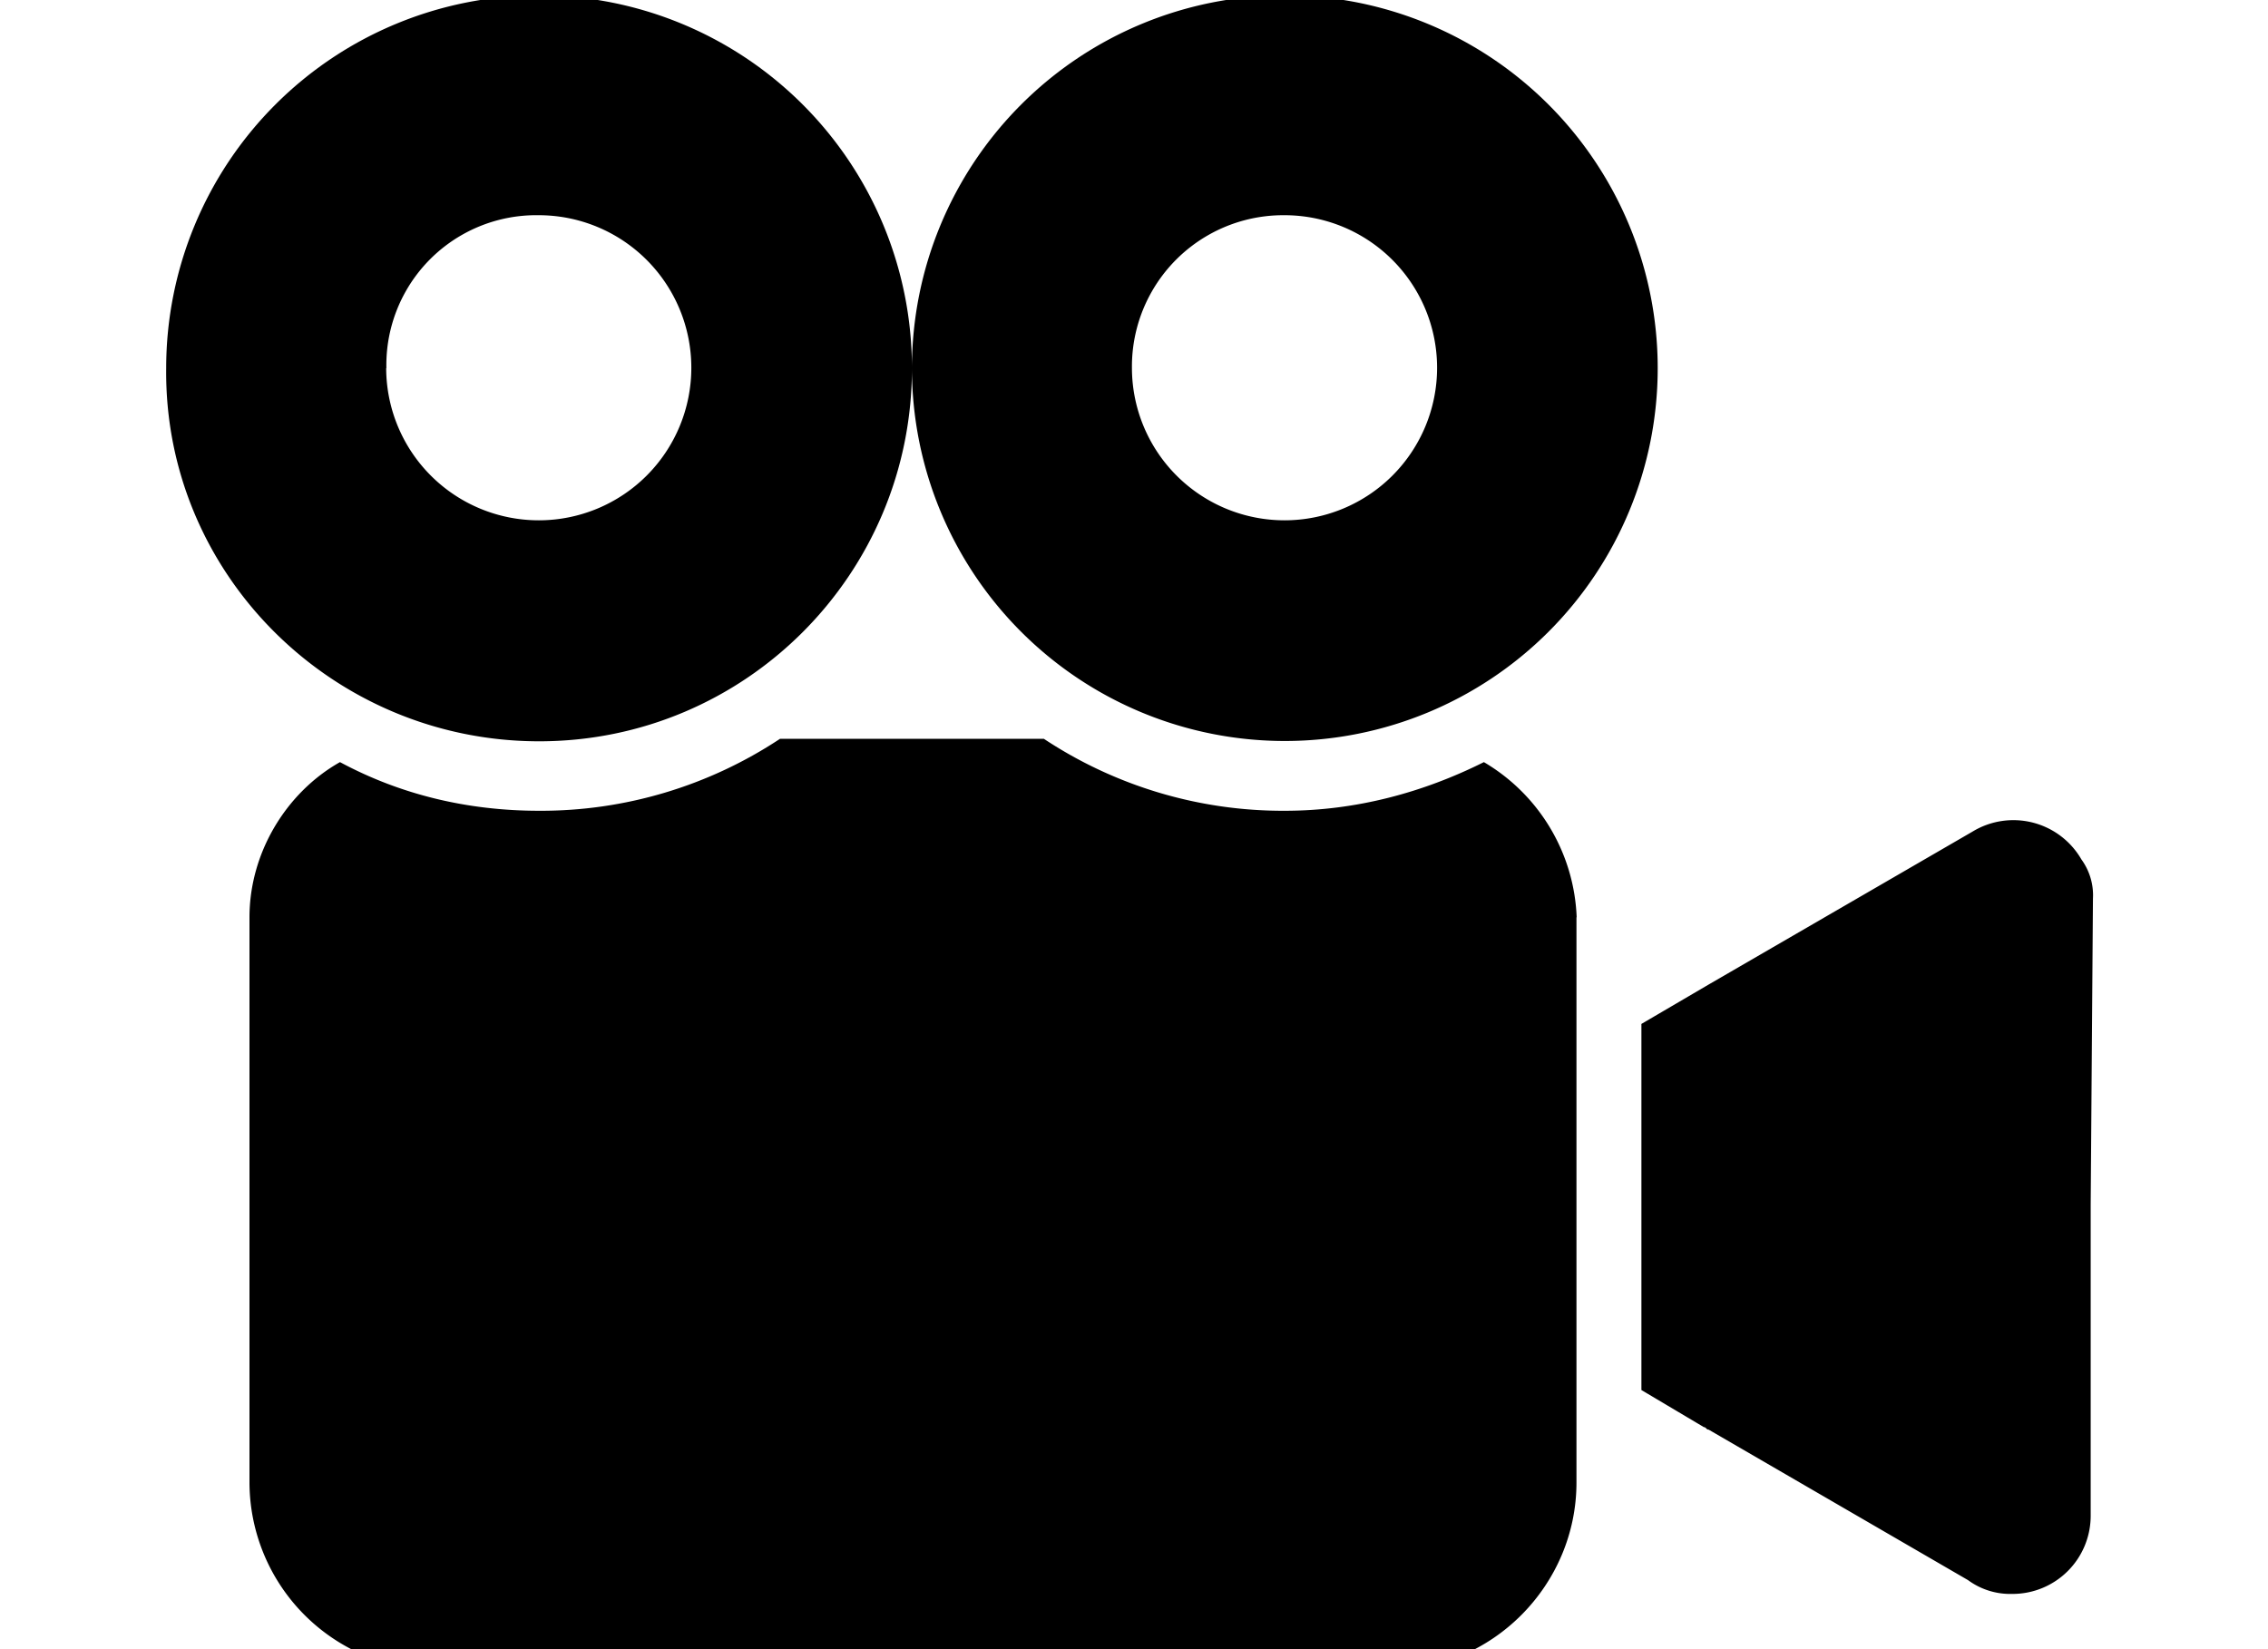 <svg xmlns="http://www.w3.org/2000/svg" viewBox="0 0 11 8"><g><g><path fill="#000000" d="M10.151 4.36l-.011 1.483V7.35a.379.379 0 0 1-.382.382.345.345 0 0 1-.213-.067l-1.258-.73c-.012 0-.012-.012-.023-.012l-.303-.18V4.967l.326-.191 1.28-.742a.381.381 0 0 1 .528.135.295.295 0 0 1 .056.19zM.806 1.786a1.808 1.808 0 1 1 3.617 0c0 1-.809 1.81-1.808 1.81-1 0-1.82-.81-1.809-1.81zm1.067 0a.74.74 0 1 0 .741-.742.727.727 0 0 0-.74.742zM7.646 4.45v2.742c0 .494-.404.91-.91.91H2.12a.913.913 0 0 1-.91-.91V4.45c0-.315.18-.607.439-.753.292.157.617.236.966.236a2.1 2.1 0 0 0 1.168-.349h1.28a2.1 2.1 0 0 0 1.168.349c.348 0 .674-.09.966-.236a.914.914 0 0 1 .45.753zM4.423 1.786a1.808 1.808 0 1 1 3.617 0 1.808 1.808 0 1 1-3.617 0zm1.067 0a.74.74 0 1 0 .741-.742.734.734 0 0 0-.741.742z"/></g></g></svg>